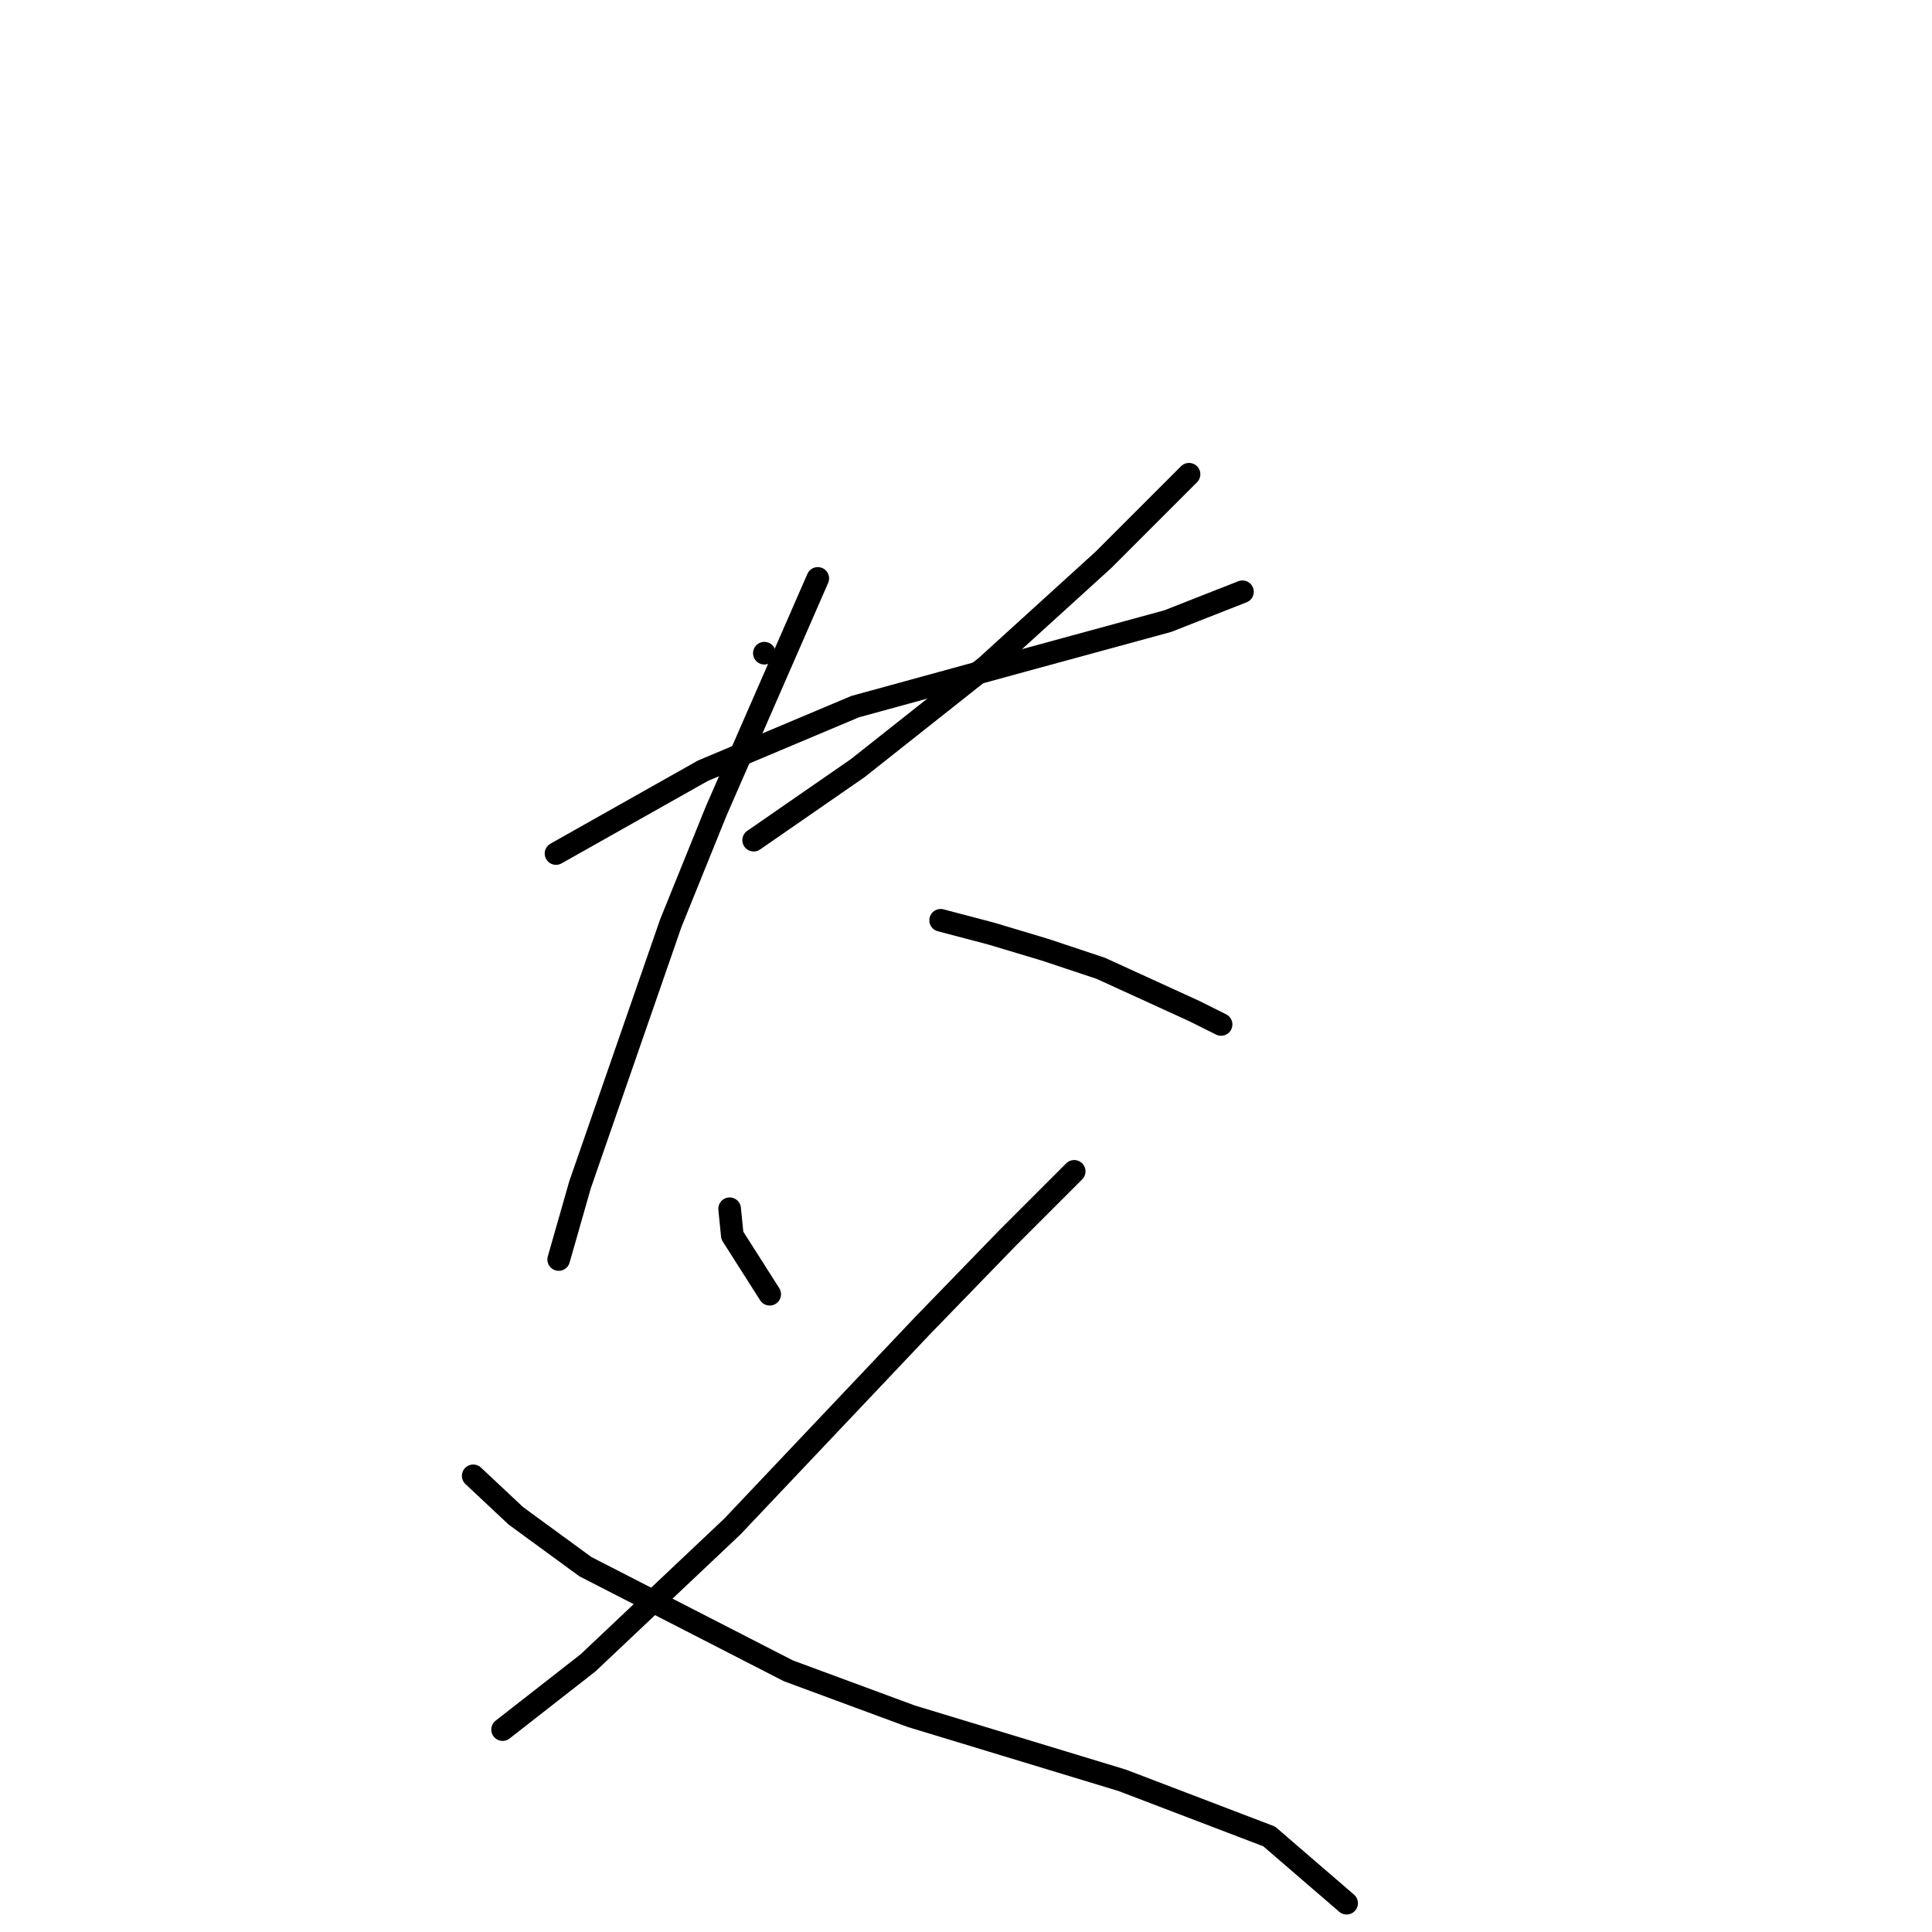 <?xml version="1.0" standalone="no"?>
    <svg width="256" height="256" xmlns="http://www.w3.org/2000/svg" version="1.1">
    <polyline stroke="black" stroke-width="3" stroke-linecap="round" fill="transparent" stroke-linejoin="round" points="101.281 86.553 101.281 86.553 " />
        <polyline stroke="black" stroke-width="3" stroke-linecap="round" fill="transparent" stroke-linejoin="round" points="157.553 62.84 146.228 74.166 130.656 88.322 113.668 101.771 99.865 111.326 99.865 111.326 " />
        <polyline stroke="black" stroke-width="3" stroke-linecap="round" fill="transparent" stroke-linejoin="round" points="73.676 113.096 93.141 102.125 113.314 93.631 135.257 87.614 154.722 82.306 164.631 78.413 164.631 78.413 " />
        <polyline stroke="black" stroke-width="3" stroke-linecap="round" fill="transparent" stroke-linejoin="round" points="108.359 76.643 94.911 107.433 88.894 122.298 76.861 156.981 74.03 166.891 74.03 166.891 " />
        <polyline stroke="black" stroke-width="3" stroke-linecap="round" fill="transparent" stroke-linejoin="round" points="124.639 121.944 131.364 123.713 138.442 125.837 145.874 128.314 158.261 133.977 161.8 135.746 161.8 135.746 " />
        <polyline stroke="black" stroke-width="3" stroke-linecap="round" fill="transparent" stroke-linejoin="round" points="96.68 160.166 97.034 163.705 101.989 171.491 101.989 171.491 " />
        <polyline stroke="black" stroke-width="3" stroke-linecap="round" fill="transparent" stroke-linejoin="round" points="142.335 155.212 133.487 164.059 122.162 175.738 97.034 202.282 77.923 220.331 66.598 229.179 66.598 229.179 " />
        <polyline stroke="black" stroke-width="3" stroke-linecap="round" fill="transparent" stroke-linejoin="round" points="62.705 195.557 68.367 200.866 77.569 207.591 104.466 221.393 120.746 227.41 148.705 235.903 168.17 243.336 178.434 252.183 178.434 252.183 " />
        </svg>